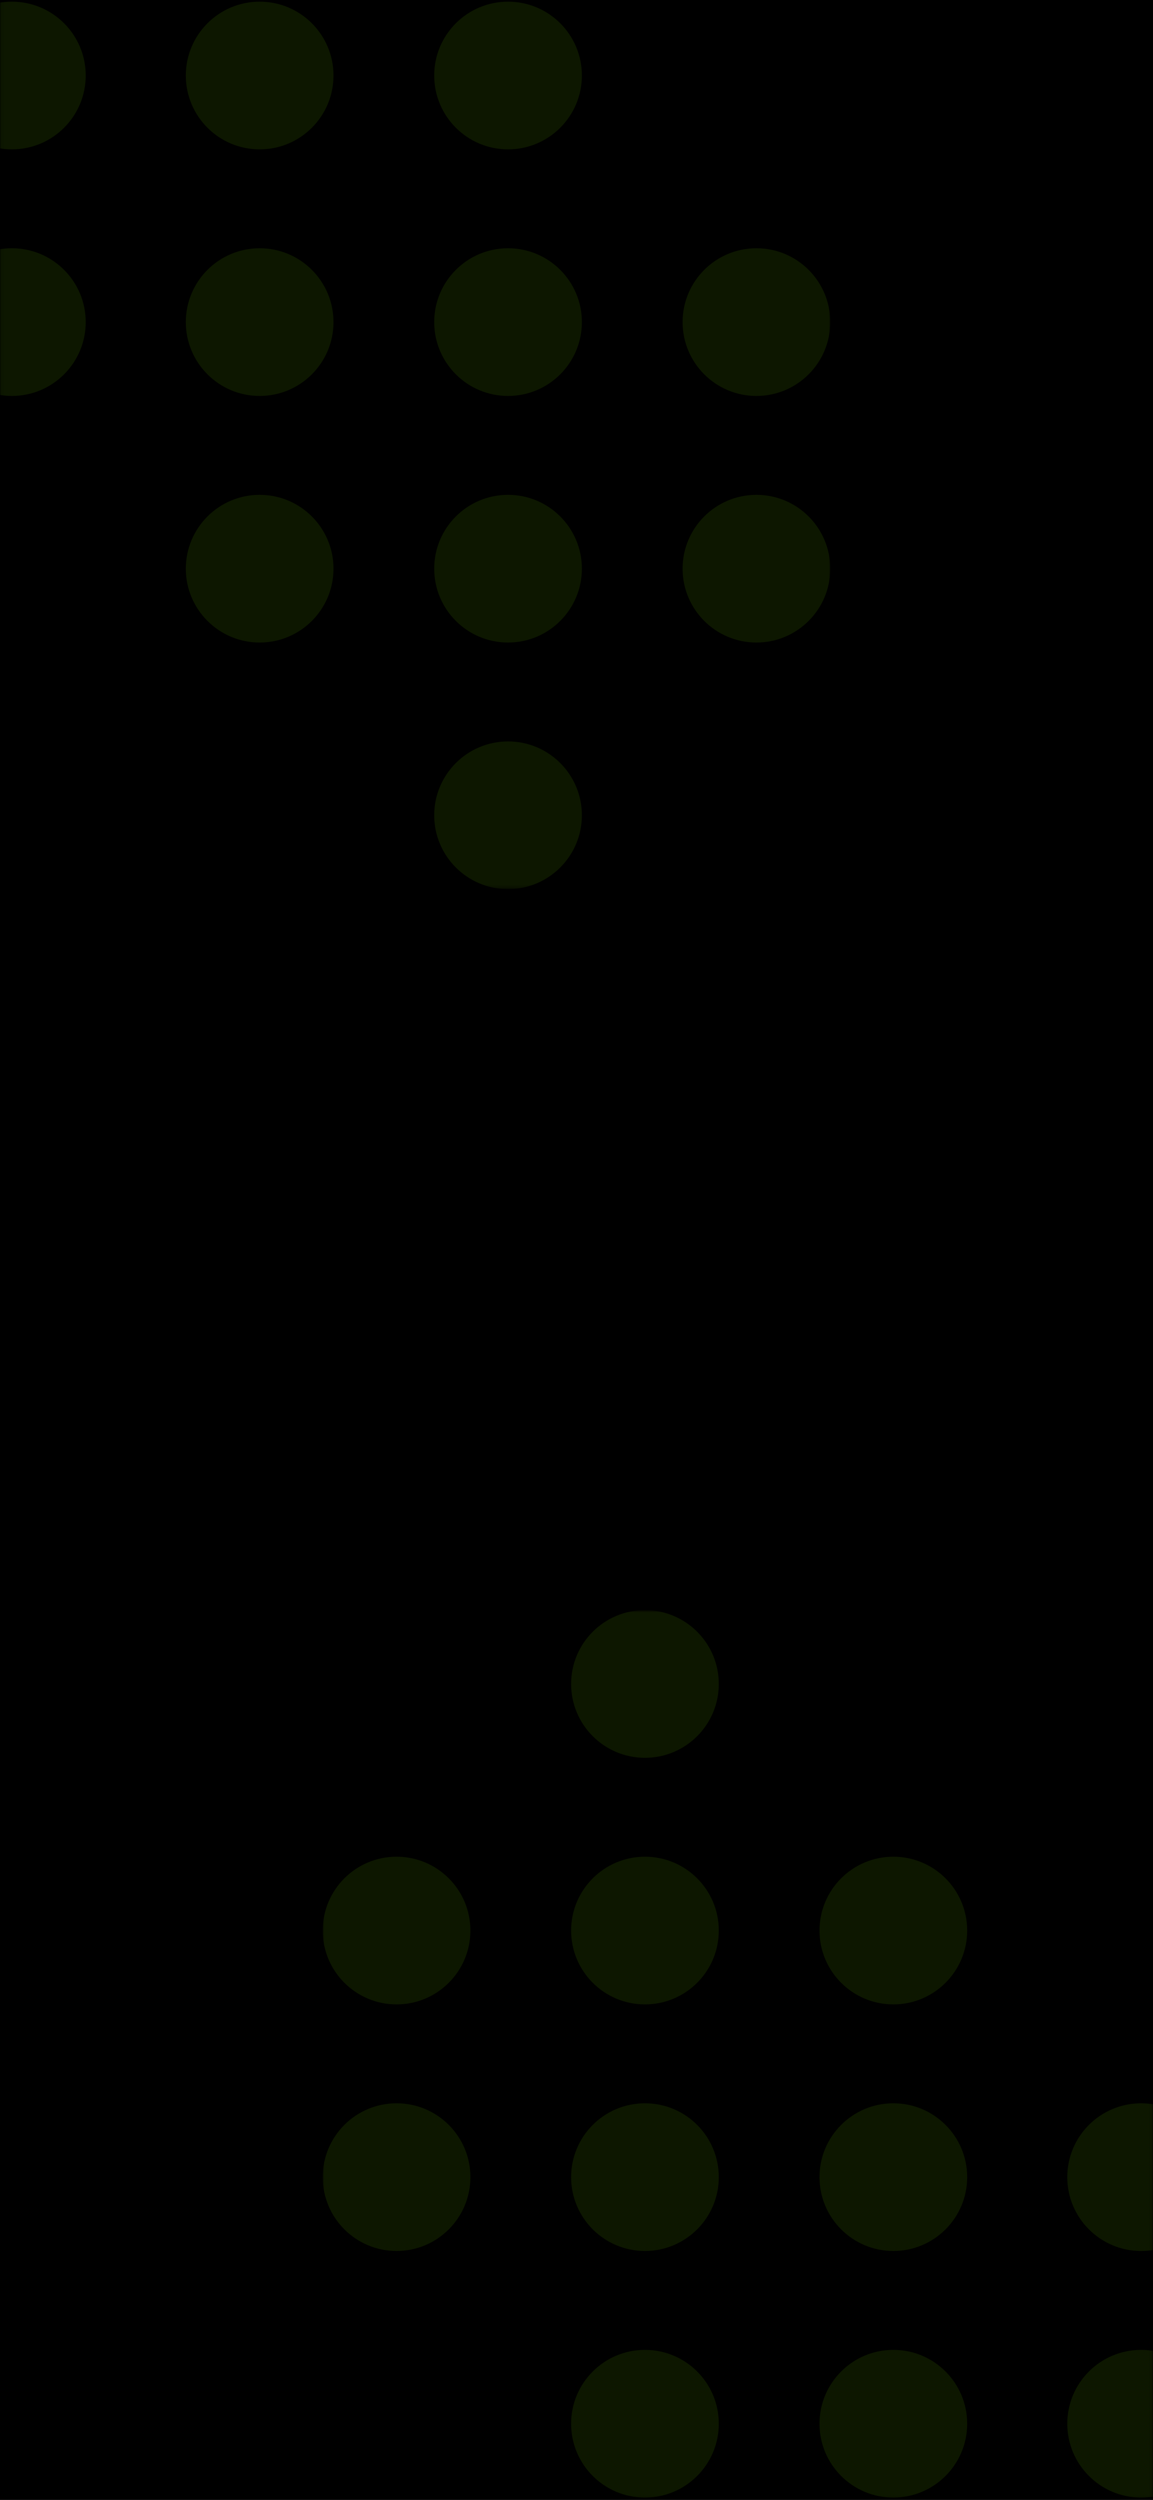 <svg width="393" height="852" viewBox="0 0 393 852" fill="none" xmlns="http://www.w3.org/2000/svg">
<g clip-path="url(#clip0_1_53)">
<rect width="393" height="852" fill="black"/>
<g opacity="0.1">
<mask id="mask0_1_53" style="mask-type:alpha" maskUnits="userSpaceOnUse" x="110" y="549" width="283" height="303">
<path d="M392.957 851.764H110V549H392.957V851.764Z" fill="#81E700"/>
</mask>
<g mask="url(#mask0_1_53)">
<path d="M219.833 800.858C205.932 800.858 194.663 812.127 194.663 826.028C194.663 839.929 205.932 851.198 219.833 851.198C233.734 851.198 245.003 839.929 245.003 826.028C245.003 812.127 233.734 800.858 219.833 800.858Z" fill="#81E700"/>
<path d="M304.495 800.858C290.594 800.858 279.325 812.127 279.325 826.028C279.325 839.929 290.594 851.198 304.495 851.198C318.396 851.198 329.665 839.929 329.665 826.028C329.665 812.127 318.396 800.858 304.495 800.858Z" fill="#81E700"/>
<path d="M388.95 800.858C375.049 800.858 363.78 812.127 363.78 826.028C363.78 839.929 375.049 851.198 388.95 851.198C402.851 851.198 414.12 839.929 414.12 826.028C414.12 812.127 402.851 800.858 388.95 800.858Z" fill="#81E700"/>
<path d="M135.17 716.819C121.269 716.819 110 728.088 110 741.989C110 755.89 121.269 767.159 135.17 767.159C149.071 767.159 160.34 755.89 160.34 741.989C160.34 728.088 149.071 716.819 135.17 716.819Z" fill="#81E700"/>
<path d="M219.833 716.819C205.932 716.819 194.663 728.088 194.663 741.989C194.663 755.89 205.932 767.159 219.833 767.159C233.734 767.159 245.003 755.89 245.003 741.989C245.003 728.088 233.734 716.819 219.833 716.819Z" fill="#81E700"/>
<path d="M304.495 716.819C290.594 716.819 279.325 728.088 279.325 741.989C279.325 755.89 290.594 767.159 304.495 767.159C318.396 767.159 329.665 755.89 329.665 741.989C329.665 728.088 318.396 716.819 304.495 716.819Z" fill="#81E700"/>
<path d="M135.17 632.781C121.269 632.781 110 644.05 110 657.951C110 671.852 121.269 683.121 135.17 683.121C149.071 683.121 160.34 671.852 160.34 657.951C160.34 644.05 149.071 632.781 135.17 632.781Z" fill="#81E700"/>
<path d="M219.833 632.781C205.932 632.781 194.663 644.05 194.663 657.951C194.663 671.852 205.932 683.121 219.833 683.121C233.734 683.121 245.003 671.852 245.003 657.951C245.003 644.05 233.734 632.781 219.833 632.781Z" fill="#81E700"/>
<path d="M219.833 548.742C205.932 548.742 194.663 560.011 194.663 573.912C194.663 587.813 205.932 599.082 219.833 599.082C233.734 599.082 245.003 587.813 245.003 573.912C245.003 560.011 233.734 548.742 219.833 548.742Z" fill="#81E700"/>
<path d="M304.495 632.781C290.594 632.781 279.325 644.05 279.325 657.951C279.325 671.852 290.594 683.121 304.495 683.121C318.396 683.121 329.665 671.852 329.665 657.951C329.665 644.05 318.396 632.781 304.495 632.781Z" fill="#81E700"/>
<path d="M388.95 716.819C375.049 716.819 363.78 728.088 363.78 741.989C363.78 755.89 375.049 767.159 388.95 767.159C402.851 767.159 414.12 755.89 414.12 741.989C414.12 728.088 402.851 716.819 388.95 716.819Z" fill="#81E700"/>
</g>
</g>
<g opacity="0.1">
<mask id="mask1_1_53" style="mask-type:alpha" maskUnits="userSpaceOnUse" x="0" y="0" width="283" height="303">
<path d="M0.043 0H283V302.764H0.043V0Z" fill="#81E700"/>
</mask>
<g mask="url(#mask1_1_53)">
<path d="M173.167 50.906C187.068 50.906 198.337 39.637 198.337 25.736C198.337 11.835 187.068 0.566 173.167 0.566C159.266 0.566 147.997 11.835 147.997 25.736C147.997 39.637 159.266 50.906 173.167 50.906Z" fill="#81E700"/>
<path d="M88.505 50.906C102.406 50.906 113.675 39.637 113.675 25.736C113.675 11.835 102.406 0.566 88.505 0.566C74.604 0.566 63.335 11.835 63.335 25.736C63.335 39.637 74.604 50.906 88.505 50.906Z" fill="#81E700"/>
<path d="M4.05 50.906C17.951 50.906 29.22 39.637 29.22 25.736C29.22 11.835 17.951 0.566 4.05 0.566C-9.851 0.566 -21.12 11.835 -21.12 25.736C-21.12 39.637 -9.851 50.906 4.05 50.906Z" fill="#81E700"/>
<path d="M257.83 134.945C271.731 134.945 283 123.676 283 109.775C283 95.874 271.731 84.605 257.83 84.605C243.929 84.605 232.66 95.874 232.66 109.775C232.66 123.676 243.929 134.945 257.83 134.945Z" fill="#81E700"/>
<path d="M173.167 134.945C187.068 134.945 198.337 123.676 198.337 109.775C198.337 95.874 187.068 84.605 173.167 84.605C159.266 84.605 147.997 95.874 147.997 109.775C147.997 123.676 159.266 134.945 173.167 134.945Z" fill="#81E700"/>
<path d="M88.505 134.945C102.406 134.945 113.675 123.676 113.675 109.775C113.675 95.874 102.406 84.605 88.505 84.605C74.604 84.605 63.335 95.874 63.335 109.775C63.335 123.676 74.604 134.945 88.505 134.945Z" fill="#81E700"/>
<path d="M257.83 218.983C271.731 218.983 283 207.714 283 193.813C283 179.912 271.731 168.643 257.83 168.643C243.929 168.643 232.66 179.912 232.66 193.813C232.66 207.714 243.929 218.983 257.83 218.983Z" fill="#81E700"/>
<path d="M173.167 218.983C187.068 218.983 198.337 207.714 198.337 193.813C198.337 179.912 187.068 168.643 173.167 168.643C159.266 168.643 147.997 179.912 147.997 193.813C147.997 207.714 159.266 218.983 173.167 218.983Z" fill="#81E700"/>
<path d="M173.167 303.022C187.068 303.022 198.337 291.753 198.337 277.852C198.337 263.951 187.068 252.682 173.167 252.682C159.266 252.682 147.997 263.951 147.997 277.852C147.997 291.753 159.266 303.022 173.167 303.022Z" fill="#81E700"/>
<path d="M88.505 218.983C102.406 218.983 113.675 207.714 113.675 193.813C113.675 179.912 102.406 168.643 88.505 168.643C74.604 168.643 63.335 179.912 63.335 193.813C63.335 207.714 74.604 218.983 88.505 218.983Z" fill="#81E700"/>
<path d="M4.05 134.945C17.951 134.945 29.22 123.676 29.22 109.775C29.22 95.874 17.951 84.605 4.05 84.605C-9.851 84.605 -21.12 95.874 -21.12 109.775C-21.12 123.676 -9.851 134.945 4.05 134.945Z" fill="#81E700"/>
</g>
</g>
</g>
<defs>
<clipPath id="clip0_1_53">
<rect width="393" height="852" fill="white"/>
</clipPath>
</defs>
</svg>
